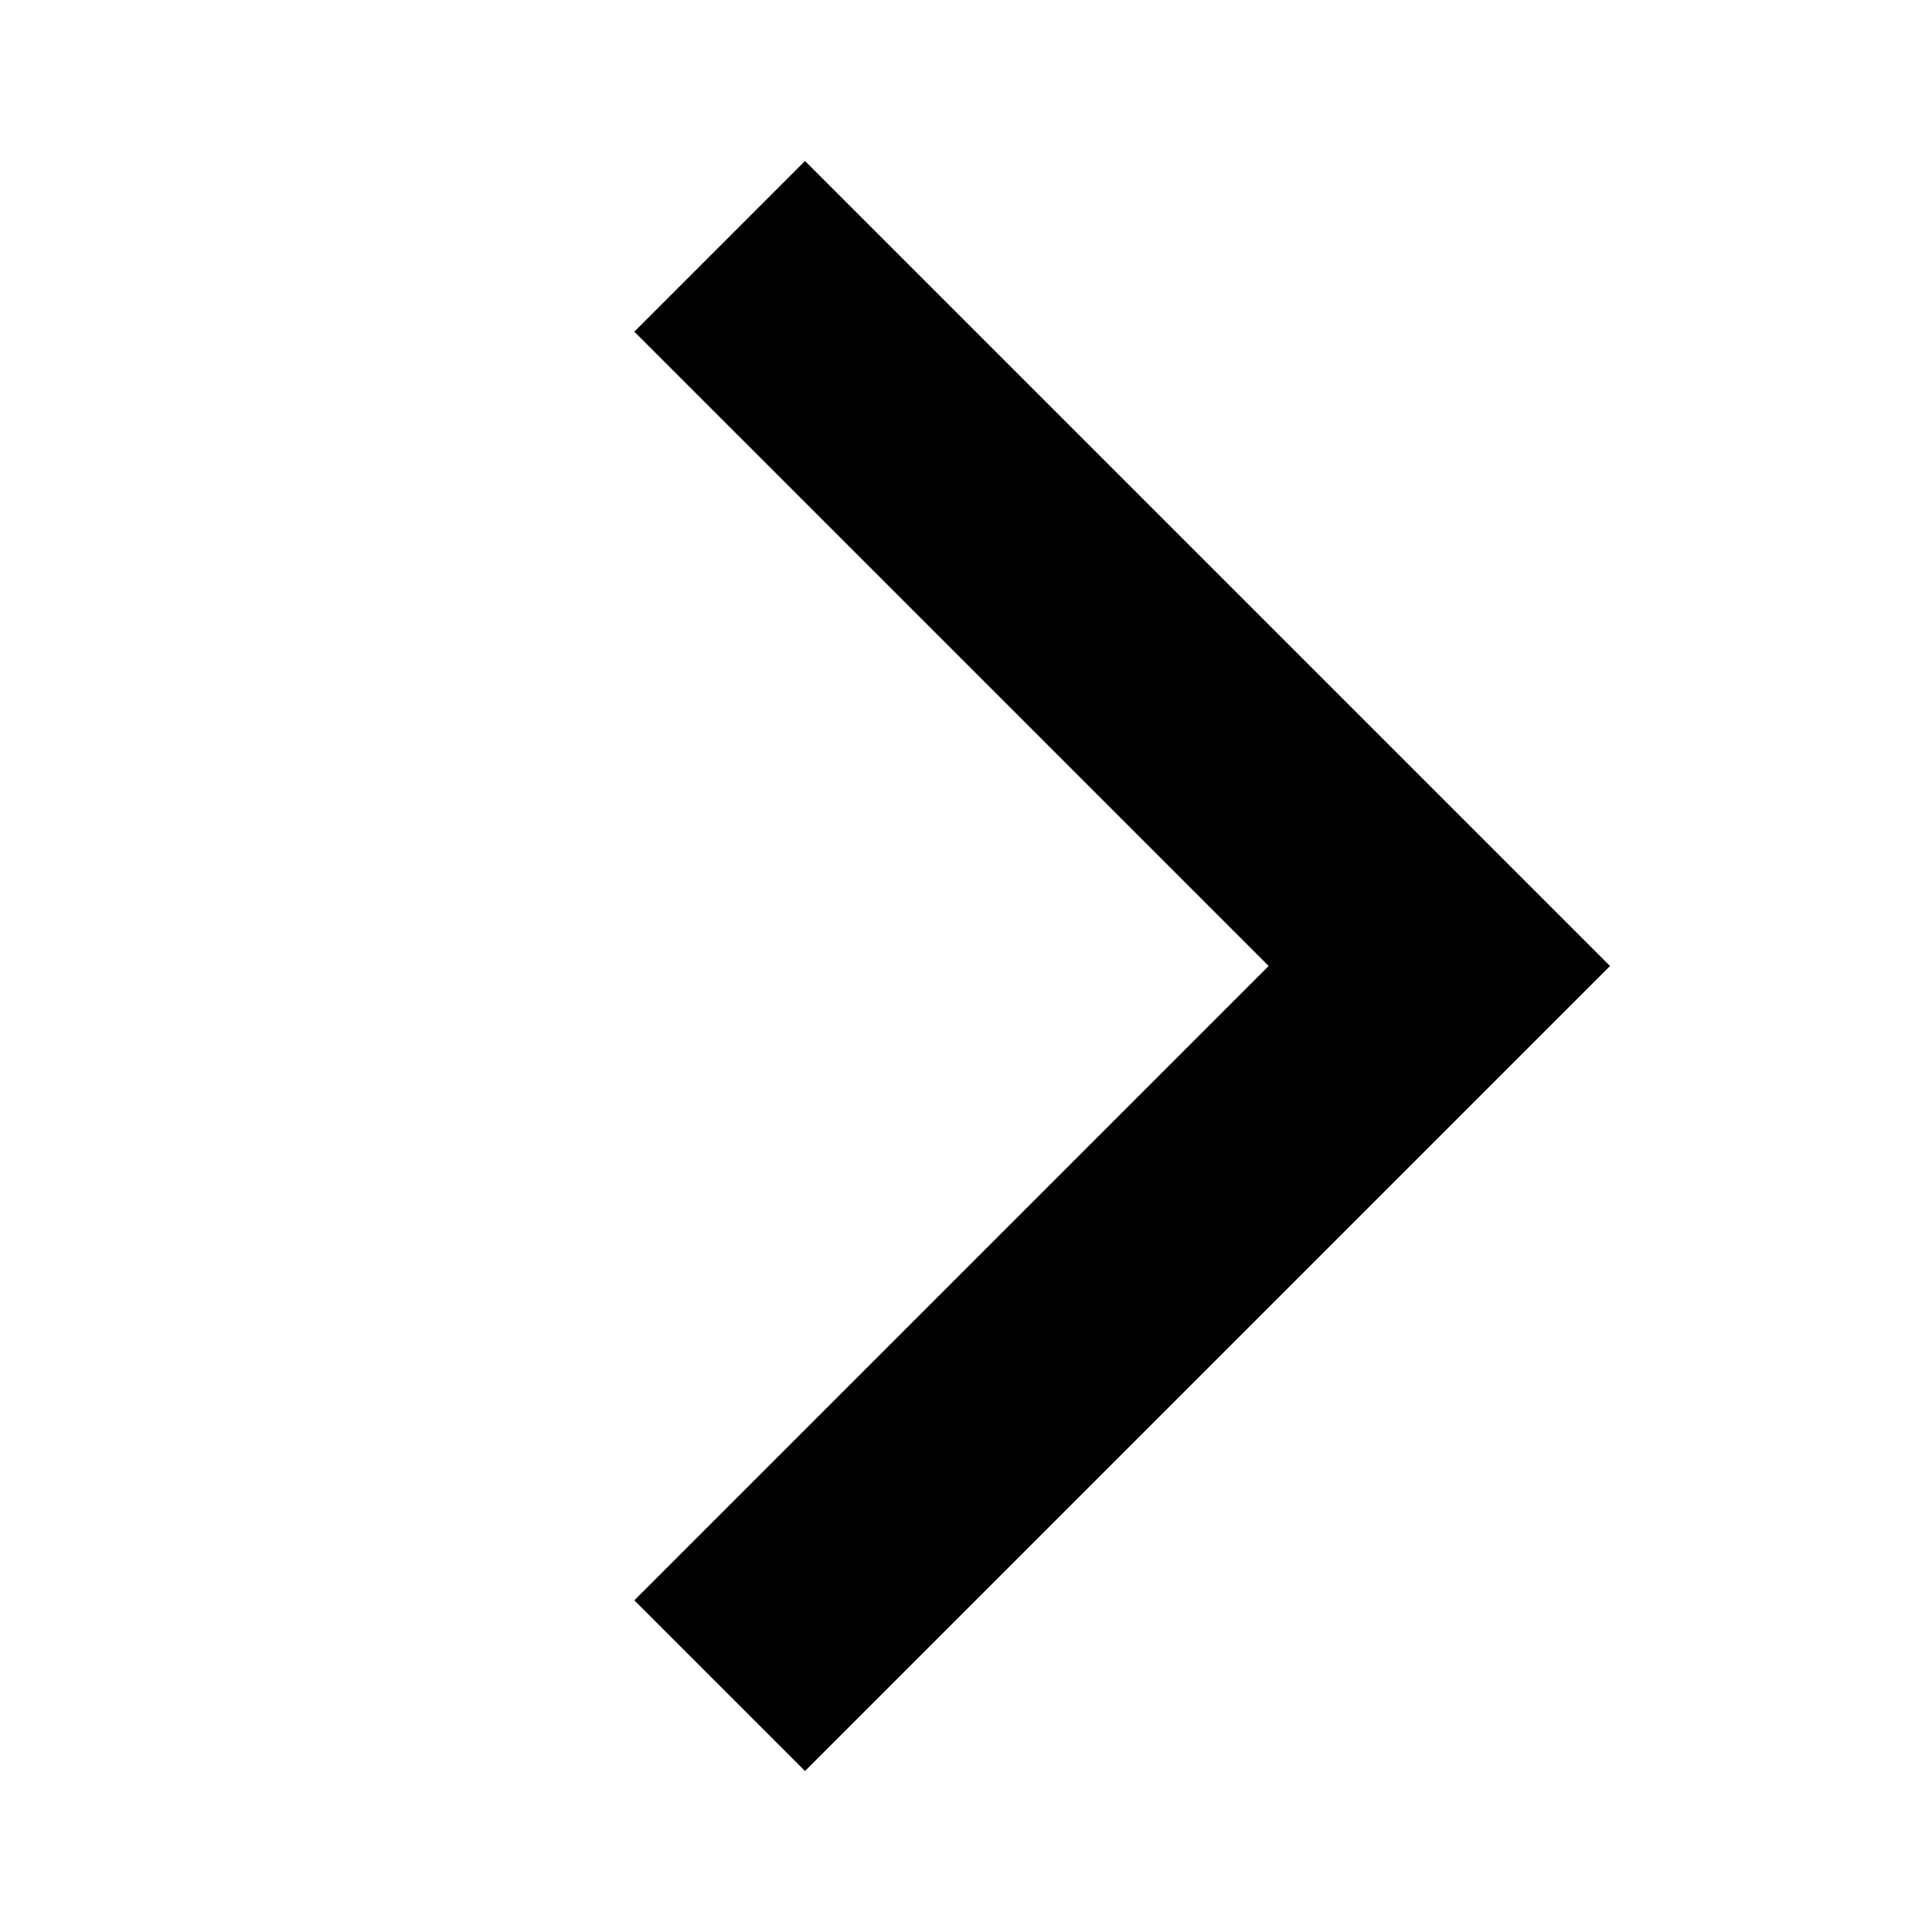 <svg xmlns="http://www.w3.org/2000/svg" width="24" height="24" viewBox="0 0 24 24">
    <path d="M5.88 4.12L13.76 12l-7.88 7.88L8 22l10-10L8 2z" transform="translate(2)"/>
    <path fill="none" d="M0 0h24v24H0z"/>
</svg>
